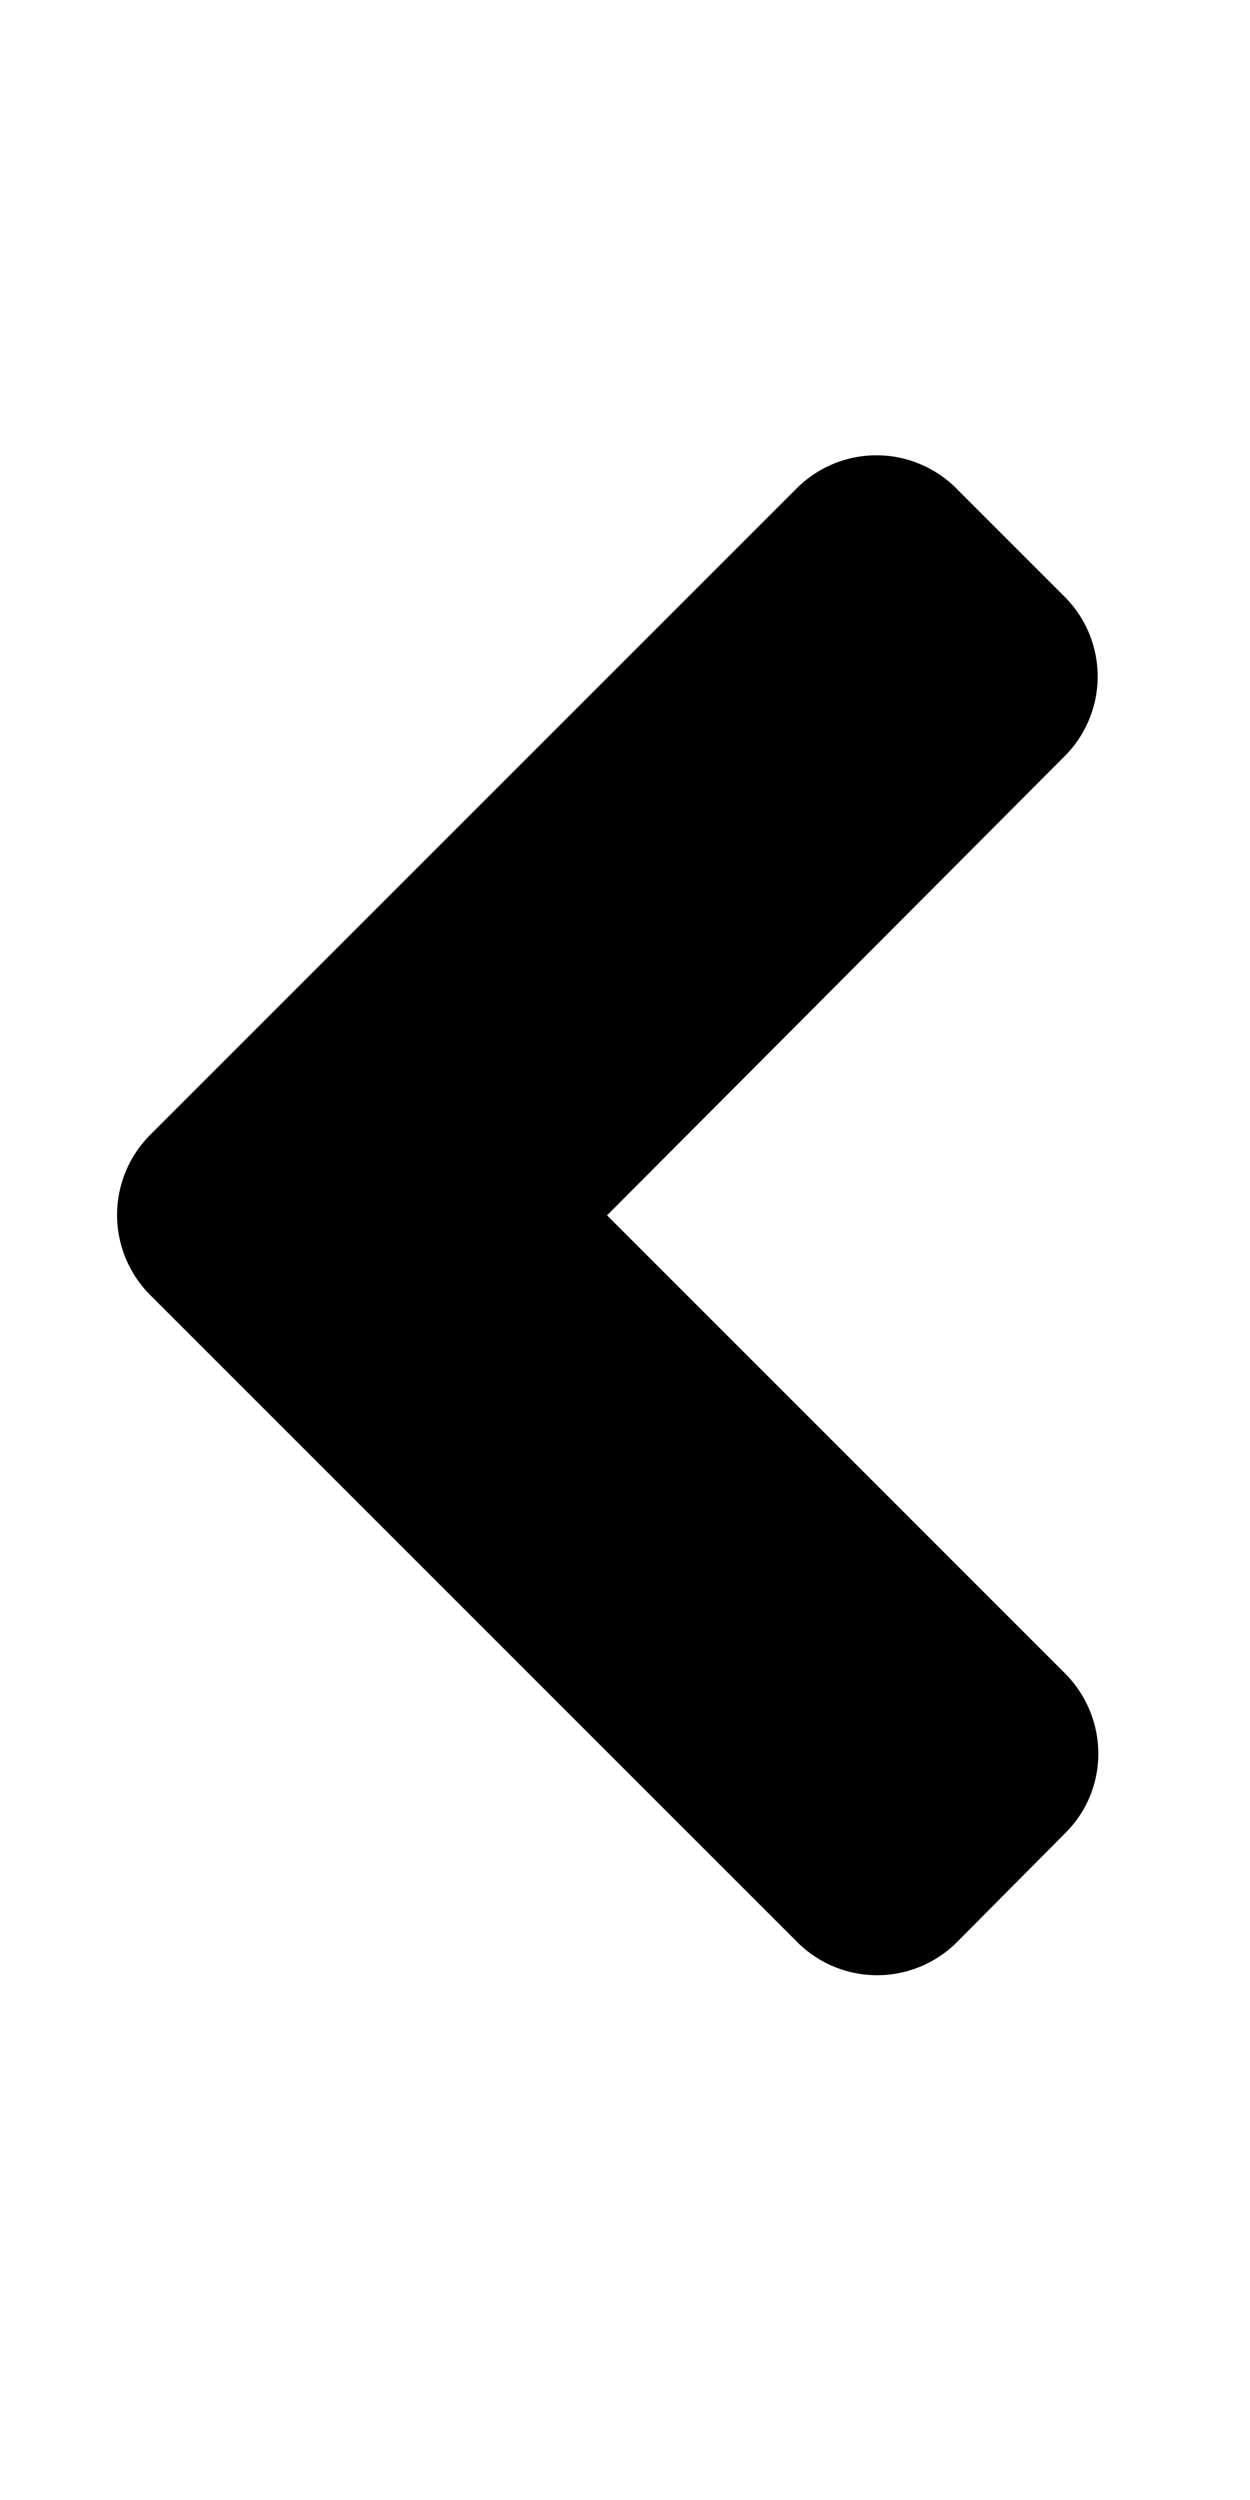 <svg xmlns="http://www.w3.org/2000/svg" width="22pt" height="44pt" viewBox="0 0 22 44"><path d="M2.648 19.969L14.012 8.605a1.985 1.985 0 012.828 0l1.887 1.887a1.985 1.985 0 010 2.828l-8.043 8.07 8.054 8.055c.79.79.79 2.055 0 2.828l-1.886 1.899a1.986 1.986 0 01-2.829 0L2.66 22.809a1.996 1.996 0 01-.012-2.84zm0 0" id="surface1"/></svg>